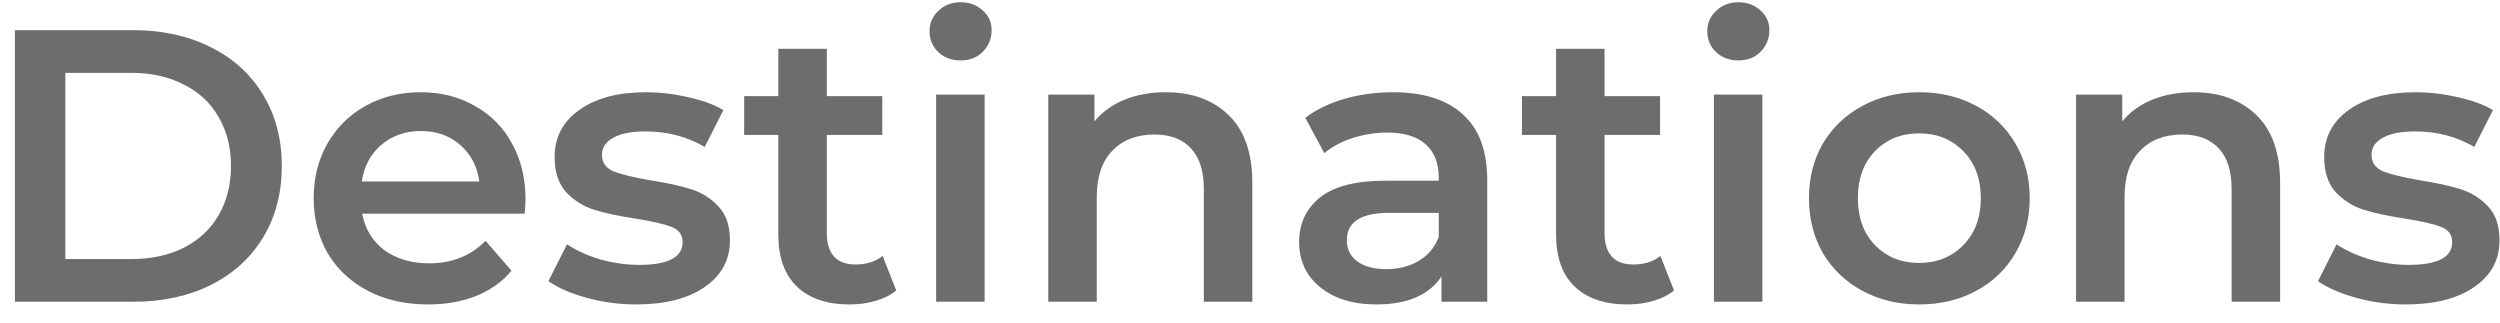 <svg width="116" height="15" viewBox="0 0 116 15" fill="none" xmlns="http://www.w3.org/2000/svg">
<path d="M0.692 1.4H6.2C7.544 1.4 8.738 1.664 9.782 2.192C10.826 2.708 11.636 3.446 12.212 4.406C12.788 5.354 13.076 6.452 13.076 7.7C13.076 8.948 12.788 10.052 12.212 11.012C11.636 11.96 10.826 12.698 9.782 13.226C8.738 13.742 7.544 14 6.2 14H0.692V1.4ZM6.092 12.02C7.016 12.02 7.826 11.846 8.522 11.498C9.23 11.138 9.77 10.634 10.142 9.986C10.526 9.326 10.718 8.564 10.718 7.7C10.718 6.836 10.526 6.08 10.142 5.432C9.77 4.772 9.23 4.268 8.522 3.92C7.826 3.56 7.016 3.38 6.092 3.38H3.032V12.02H6.092ZM24.383 9.248C24.383 9.404 24.371 9.626 24.347 9.914H16.805C16.937 10.622 17.279 11.186 17.831 11.606C18.395 12.014 19.091 12.218 19.919 12.218C20.975 12.218 21.845 11.87 22.529 11.174L23.735 12.56C23.303 13.076 22.757 13.466 22.097 13.73C21.437 13.994 20.693 14.126 19.865 14.126C18.809 14.126 17.879 13.916 17.075 13.496C16.271 13.076 15.647 12.494 15.203 11.75C14.771 10.994 14.555 10.142 14.555 9.194C14.555 8.258 14.765 7.418 15.185 6.674C15.617 5.918 16.211 5.33 16.967 4.91C17.723 4.49 18.575 4.28 19.523 4.28C20.459 4.28 21.293 4.49 22.025 4.91C22.769 5.318 23.345 5.9 23.753 6.656C24.173 7.4 24.383 8.264 24.383 9.248ZM19.523 6.08C18.803 6.08 18.191 6.296 17.687 6.728C17.195 7.148 16.895 7.712 16.787 8.42H22.241C22.145 7.724 21.851 7.16 21.359 6.728C20.867 6.296 20.255 6.08 19.523 6.08ZM29.514 14.126C28.734 14.126 27.972 14.024 27.228 13.82C26.484 13.616 25.89 13.358 25.446 13.046L26.31 11.336C26.742 11.624 27.258 11.858 27.858 12.038C28.47 12.206 29.07 12.29 29.658 12.29C31.002 12.29 31.674 11.936 31.674 11.228C31.674 10.892 31.5 10.658 31.152 10.526C30.816 10.394 30.27 10.268 29.514 10.148C28.722 10.028 28.074 9.89 27.57 9.734C27.078 9.578 26.646 9.308 26.274 8.924C25.914 8.528 25.734 7.982 25.734 7.286C25.734 6.374 26.112 5.648 26.868 5.108C27.636 4.556 28.668 4.28 29.964 4.28C30.624 4.28 31.284 4.358 31.944 4.514C32.604 4.658 33.144 4.856 33.564 5.108L32.7 6.818C31.884 6.338 30.966 6.098 29.946 6.098C29.286 6.098 28.782 6.2 28.434 6.404C28.098 6.596 27.93 6.854 27.93 7.178C27.93 7.538 28.11 7.796 28.47 7.952C28.842 8.096 29.412 8.234 30.18 8.366C30.948 8.486 31.578 8.624 32.07 8.78C32.562 8.936 32.982 9.2 33.33 9.572C33.69 9.944 33.87 10.472 33.87 11.156C33.87 12.056 33.48 12.776 32.7 13.316C31.92 13.856 30.858 14.126 29.514 14.126ZM41.586 13.478C41.322 13.694 40.998 13.856 40.614 13.964C40.242 14.072 39.846 14.126 39.426 14.126C38.37 14.126 37.554 13.85 36.978 13.298C36.402 12.746 36.114 11.942 36.114 10.886V6.26H34.53V4.46H36.114V2.264H38.364V4.46H40.938V6.26H38.364V10.832C38.364 11.3 38.478 11.66 38.706 11.912C38.934 12.152 39.264 12.272 39.696 12.272C40.2 12.272 40.62 12.14 40.956 11.876L41.586 13.478ZM43.437 4.388H45.687V14H43.437V4.388ZM44.571 2.804C44.163 2.804 43.821 2.678 43.545 2.426C43.269 2.162 43.131 1.838 43.131 1.454C43.131 1.07 43.269 0.752 43.545 0.5C43.821 0.236 44.163 0.104 44.571 0.104C44.979 0.104 45.321 0.23 45.597 0.482C45.873 0.722 46.011 1.028 46.011 1.4C46.011 1.796 45.873 2.132 45.597 2.408C45.333 2.672 44.991 2.804 44.571 2.804ZM54.094 4.28C55.306 4.28 56.278 4.634 57.01 5.342C57.742 6.05 58.108 7.1 58.108 8.492V14H55.858V8.78C55.858 7.94 55.66 7.31 55.264 6.89C54.868 6.458 54.304 6.242 53.572 6.242C52.744 6.242 52.09 6.494 51.61 6.998C51.13 7.49 50.89 8.204 50.89 9.14V14H48.64V4.388H50.782V5.63C51.154 5.186 51.622 4.85 52.186 4.622C52.75 4.394 53.386 4.28 54.094 4.28ZM64.634 4.28C66.05 4.28 67.13 4.622 67.874 5.306C68.63 5.978 69.008 6.998 69.008 8.366V14H66.884V12.83C66.608 13.25 66.212 13.574 65.696 13.802C65.192 14.018 64.58 14.126 63.86 14.126C63.14 14.126 62.51 14.006 61.97 13.766C61.43 13.514 61.01 13.172 60.71 12.74C60.422 12.296 60.278 11.798 60.278 11.246C60.278 10.382 60.596 9.692 61.232 9.176C61.88 8.648 62.894 8.384 64.274 8.384H66.758V8.24C66.758 7.568 66.554 7.052 66.146 6.692C65.75 6.332 65.156 6.152 64.364 6.152C63.824 6.152 63.29 6.236 62.762 6.404C62.246 6.572 61.808 6.806 61.448 7.106L60.566 5.468C61.07 5.084 61.676 4.79 62.384 4.586C63.092 4.382 63.842 4.28 64.634 4.28ZM64.328 12.488C64.892 12.488 65.39 12.362 65.822 12.11C66.266 11.846 66.578 11.474 66.758 10.994V9.878H64.436C63.14 9.878 62.492 10.304 62.492 11.156C62.492 11.564 62.654 11.888 62.978 12.128C63.302 12.368 63.752 12.488 64.328 12.488ZM77.674 13.478C77.41 13.694 77.086 13.856 76.702 13.964C76.33 14.072 75.934 14.126 75.514 14.126C74.458 14.126 73.642 13.85 73.066 13.298C72.49 12.746 72.202 11.942 72.202 10.886V6.26H70.618V4.46H72.202V2.264H74.452V4.46H77.026V6.26H74.452V10.832C74.452 11.3 74.566 11.66 74.794 11.912C75.022 12.152 75.352 12.272 75.784 12.272C76.288 12.272 76.708 12.14 77.044 11.876L77.674 13.478ZM79.525 4.388H81.775V14H79.525V4.388ZM80.659 2.804C80.251 2.804 79.909 2.678 79.633 2.426C79.357 2.162 79.219 1.838 79.219 1.454C79.219 1.07 79.357 0.752 79.633 0.5C79.909 0.236 80.251 0.104 80.659 0.104C81.067 0.104 81.409 0.23 81.685 0.482C81.961 0.722 82.099 1.028 82.099 1.4C82.099 1.796 81.961 2.132 81.685 2.408C81.421 2.672 81.079 2.804 80.659 2.804ZM89.048 14.126C88.076 14.126 87.2 13.916 86.42 13.496C85.64 13.076 85.028 12.494 84.584 11.75C84.152 10.994 83.936 10.142 83.936 9.194C83.936 8.246 84.152 7.4 84.584 6.656C85.028 5.912 85.64 5.33 86.42 4.91C87.2 4.49 88.076 4.28 89.048 4.28C90.032 4.28 90.914 4.49 91.694 4.91C92.474 5.33 93.08 5.912 93.512 6.656C93.956 7.4 94.178 8.246 94.178 9.194C94.178 10.142 93.956 10.994 93.512 11.75C93.08 12.494 92.474 13.076 91.694 13.496C90.914 13.916 90.032 14.126 89.048 14.126ZM89.048 12.2C89.876 12.2 90.56 11.924 91.1 11.372C91.64 10.82 91.91 10.094 91.91 9.194C91.91 8.294 91.64 7.568 91.1 7.016C90.56 6.464 89.876 6.188 89.048 6.188C88.22 6.188 87.536 6.464 86.996 7.016C86.468 7.568 86.204 8.294 86.204 9.194C86.204 10.094 86.468 10.82 86.996 11.372C87.536 11.924 88.22 12.2 89.048 12.2ZM101.784 4.28C102.996 4.28 103.968 4.634 104.7 5.342C105.432 6.05 105.798 7.1 105.798 8.492V14H103.548V8.78C103.548 7.94 103.35 7.31 102.954 6.89C102.558 6.458 101.994 6.242 101.262 6.242C100.434 6.242 99.779 6.494 99.299 6.998C98.82 7.49 98.579 8.204 98.579 9.14V14H96.329V4.388H98.472V5.63C98.844 5.186 99.311 4.85 99.876 4.622C100.44 4.394 101.076 4.28 101.784 4.28ZM111.622 14.126C110.842 14.126 110.08 14.024 109.336 13.82C108.592 13.616 107.998 13.358 107.554 13.046L108.418 11.336C108.85 11.624 109.366 11.858 109.966 12.038C110.578 12.206 111.178 12.29 111.766 12.29C113.11 12.29 113.782 11.936 113.782 11.228C113.782 10.892 113.608 10.658 113.26 10.526C112.924 10.394 112.378 10.268 111.622 10.148C110.83 10.028 110.182 9.89 109.678 9.734C109.186 9.578 108.754 9.308 108.382 8.924C108.022 8.528 107.842 7.982 107.842 7.286C107.842 6.374 108.22 5.648 108.976 5.108C109.744 4.556 110.776 4.28 112.072 4.28C112.732 4.28 113.392 4.358 114.052 4.514C114.712 4.658 115.252 4.856 115.672 5.108L114.808 6.818C113.992 6.338 113.074 6.098 112.054 6.098C111.394 6.098 110.89 6.2 110.542 6.404C110.206 6.596 110.038 6.854 110.038 7.178C110.038 7.538 110.218 7.796 110.578 7.952C110.95 8.096 111.52 8.234 112.288 8.366C113.056 8.486 113.686 8.624 114.178 8.78C114.67 8.936 115.09 9.2 115.438 9.572C115.798 9.944 115.978 10.472 115.978 11.156C115.978 12.056 115.588 12.776 114.808 13.316C114.028 13.856 112.966 14.126 111.622 14.126Z" fill="#6D6D6D"/>
</svg>
